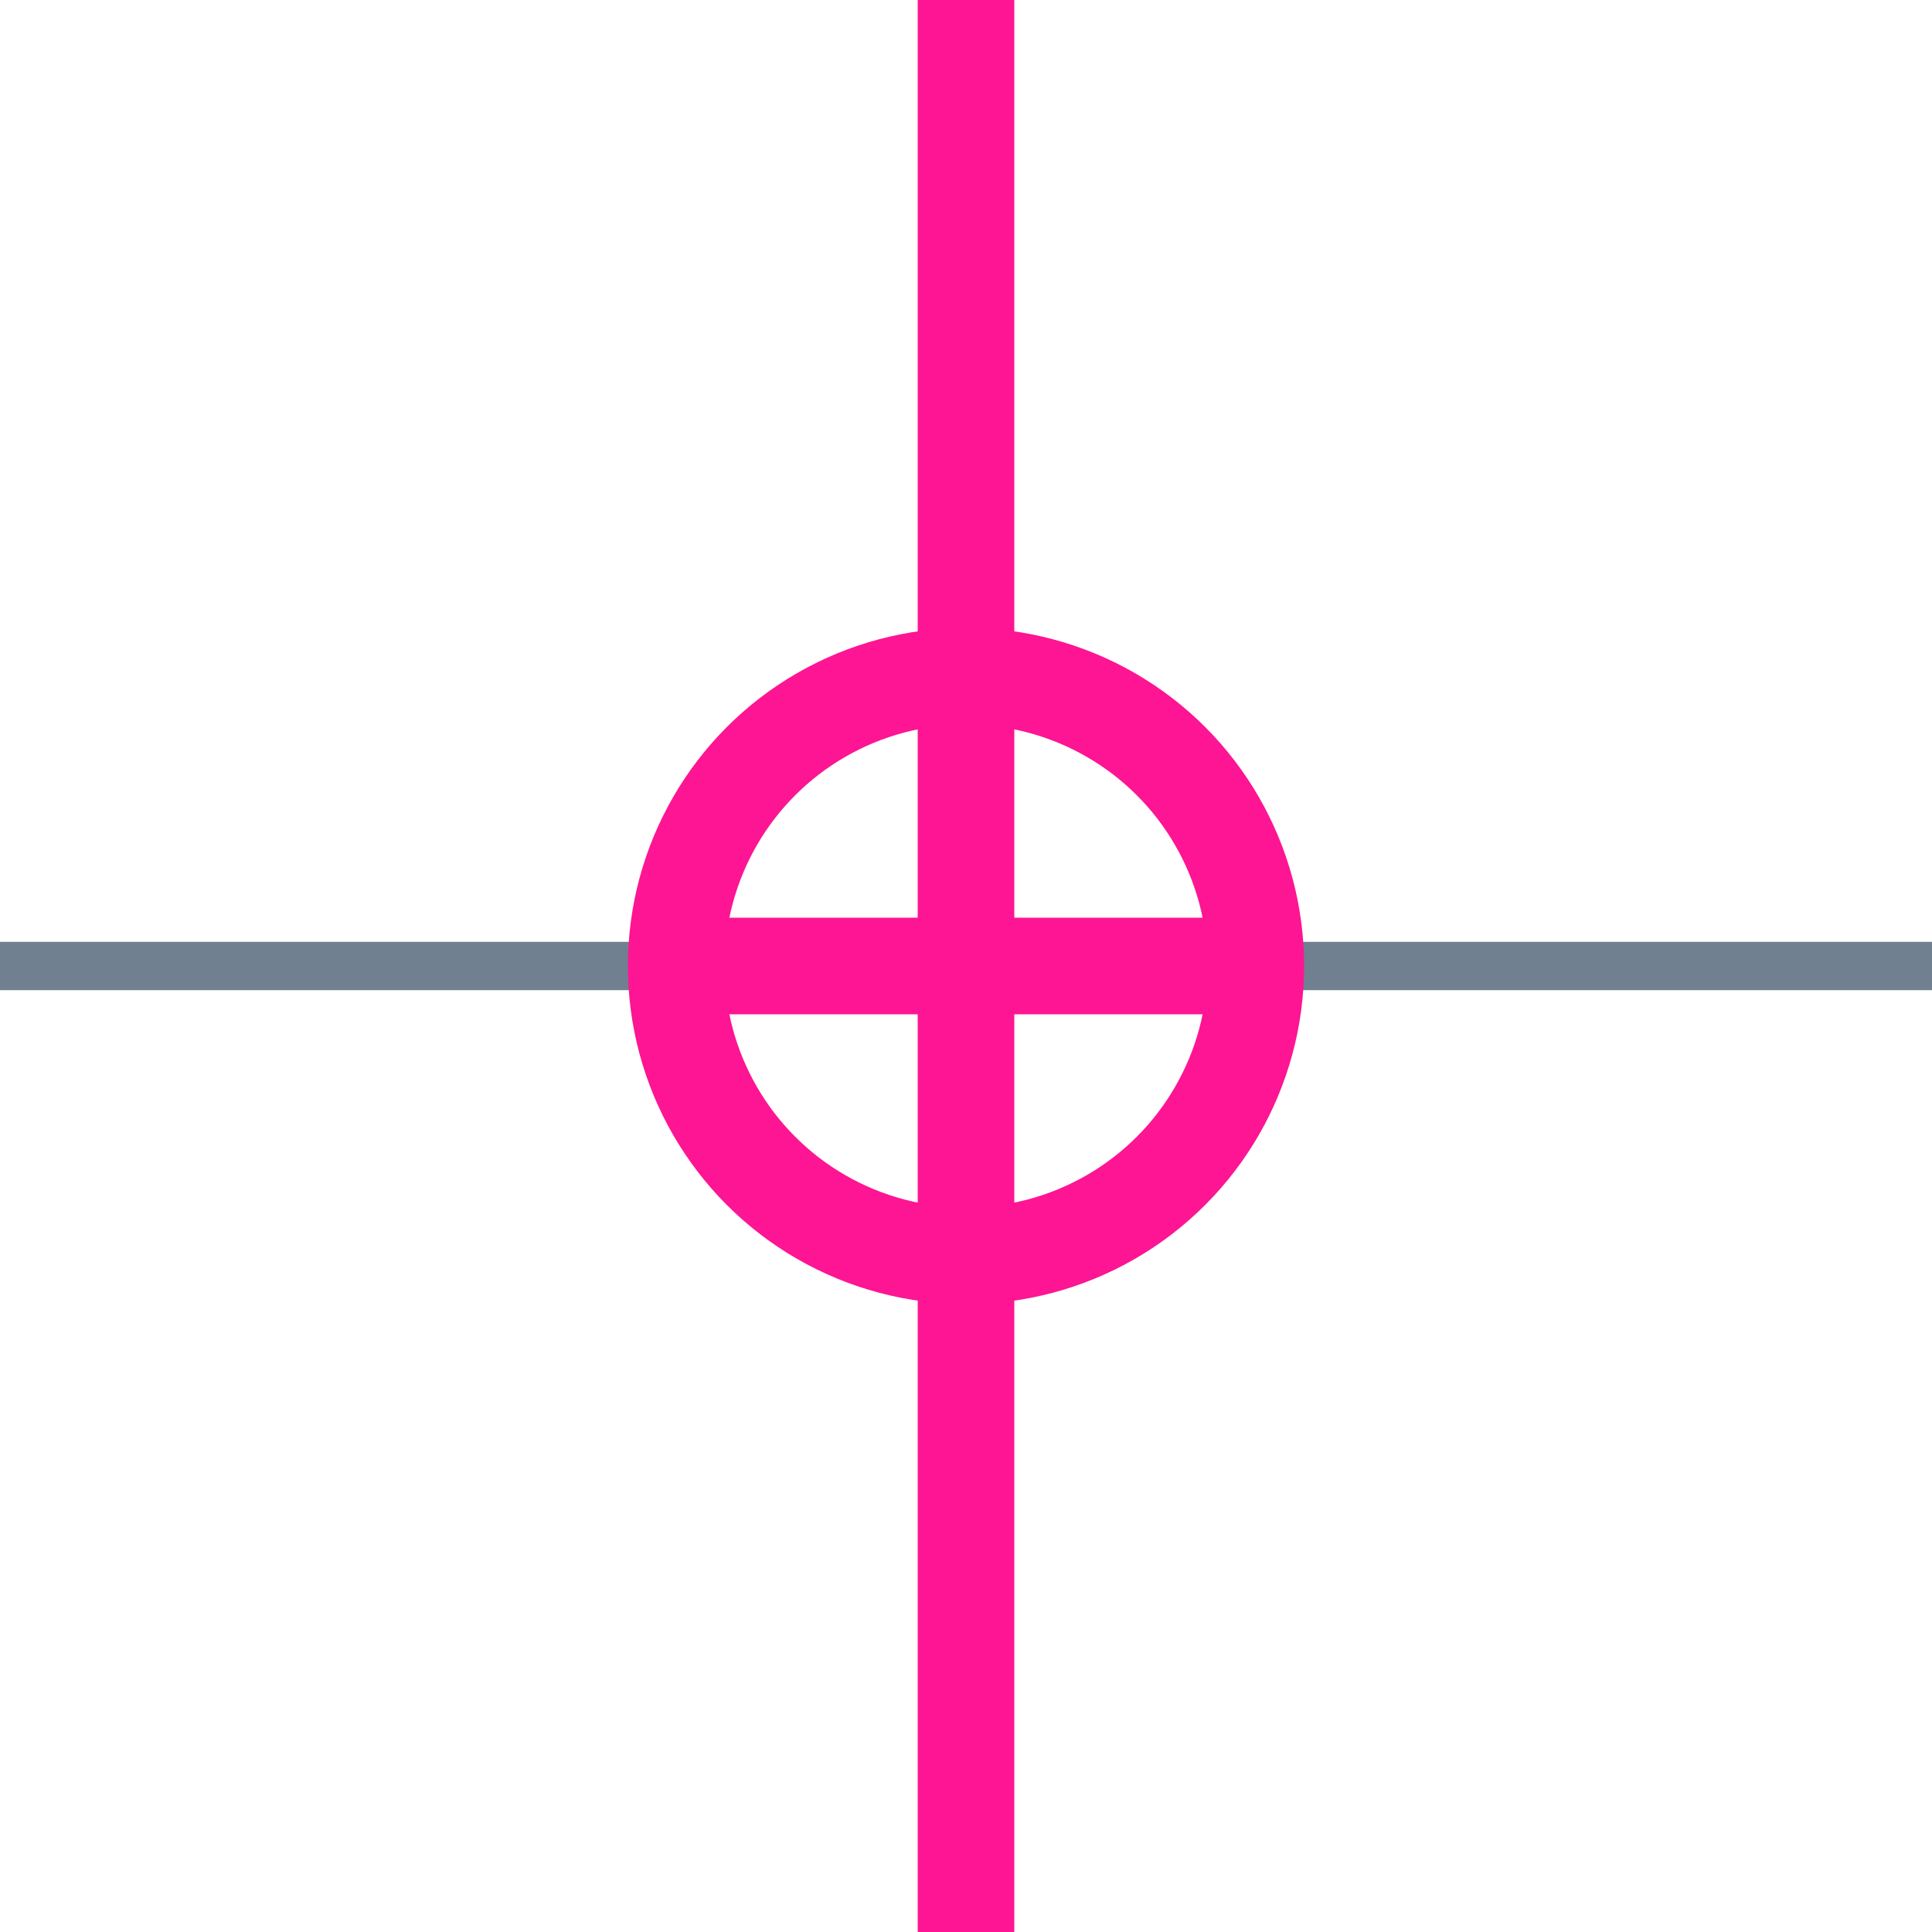 <?xml version="1.0" encoding="utf-8"?>
<svg width="40" height="40" xmlns="http://www.w3.org/2000/svg">
  <g>
    <line x1="26" y1="20" x2="40" y2="20" style="stroke:slategray;stroke-width:1" />
    <line x1="0" y1="20" x2="14" y2="20" style="stroke:slategray;stroke-width:1" />
    <circle cx="20" cy="20" r="6" style="stroke:#FD1593;stroke-width:2;" fill="transparent" />
    <line x1="14" y1="20" x2="26" y2="20" style="stroke:#FD1593;stroke-width:2;" />
    <line x1="20" y1="14" x2="20" y2="26" style="stroke:#FD1593;stroke-width:2;" />
    <line x1="20" y1="0" x2="20" y2="14" style="stroke:#FD1593;stroke-width:2" />
    <line x1="20" y1="26" x2="20" y2="40" style="stroke:#FD1593;stroke-width:2" />
  </g>
</svg>
